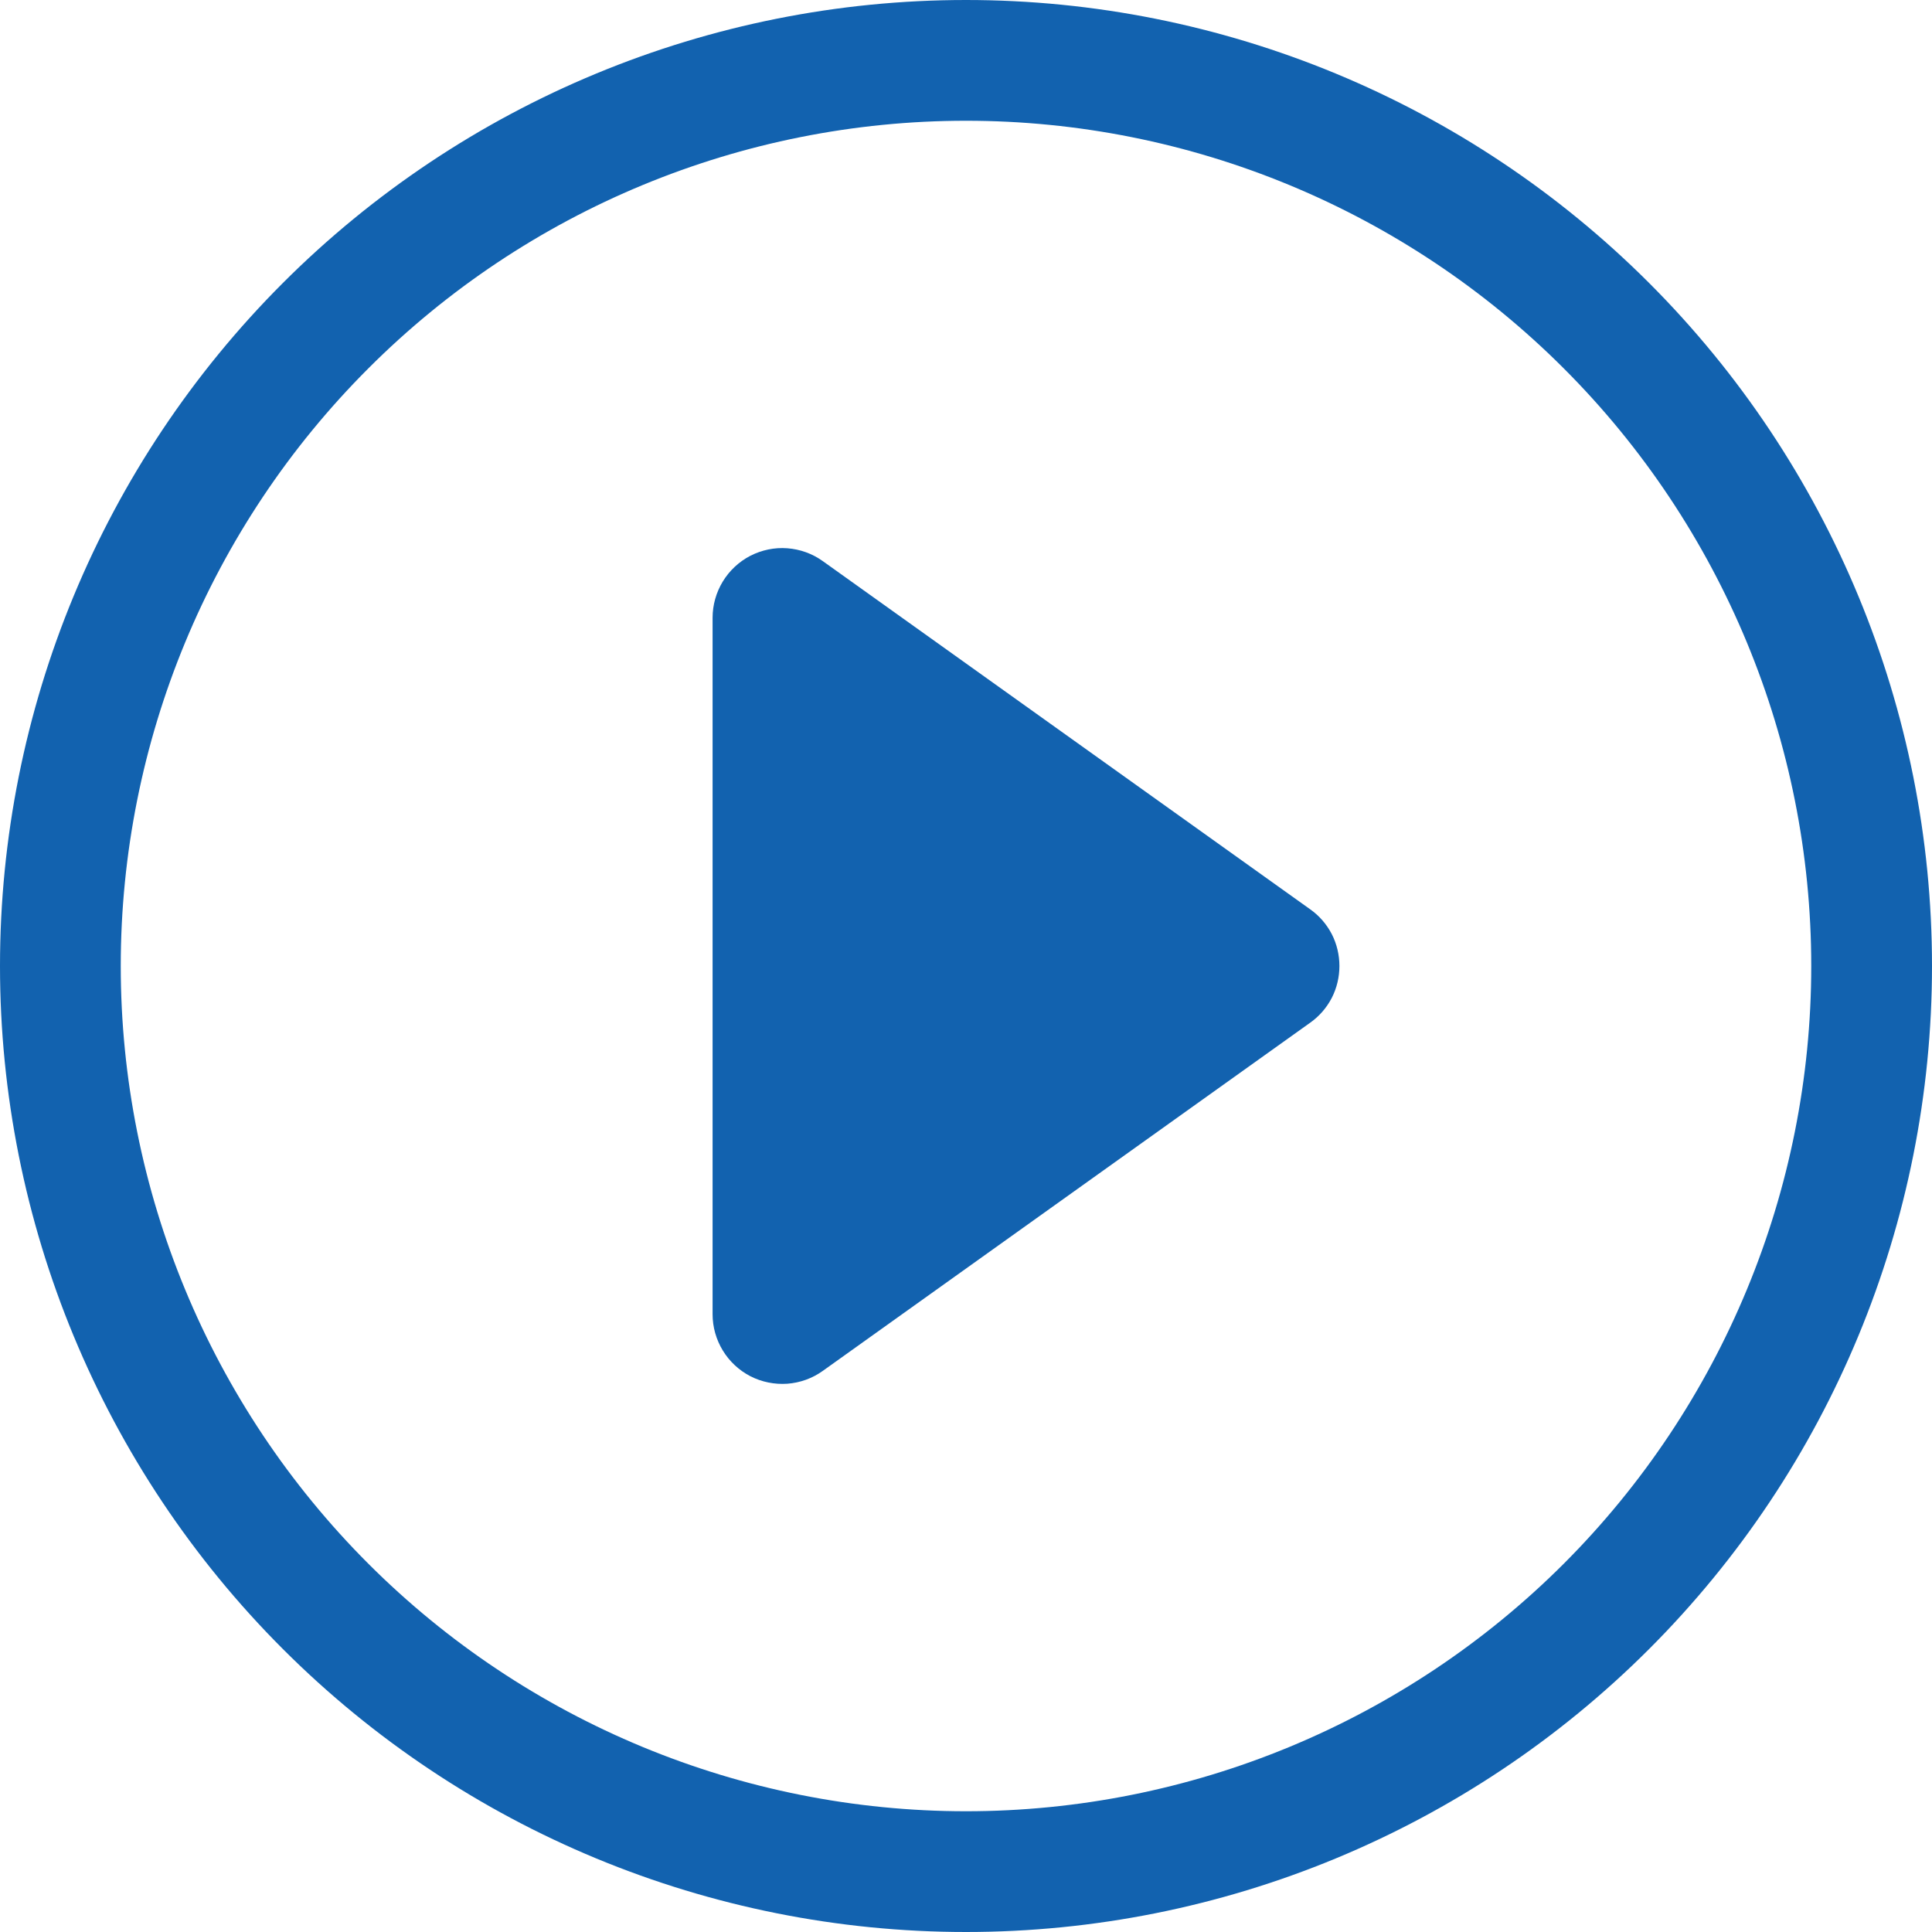 <svg width="18" height="18" viewBox="0 0 18 18" fill="none" xmlns="http://www.w3.org/2000/svg">
<path d="M9 16.875C6.911 16.875 4.908 16.045 3.432 14.569C1.955 13.092 1.125 11.089 1.125 9C1.125 6.911 1.955 4.908 3.432 3.432C4.908 1.955 6.911 1.125 9 1.125C11.089 1.125 13.092 1.955 14.569 3.432C16.045 4.908 16.875 6.911 16.875 9C16.875 11.089 16.045 13.092 14.569 14.569C13.092 16.045 11.089 16.875 9 16.875ZM9 18C11.387 18 13.676 17.052 15.364 15.364C17.052 13.676 18 11.387 18 9C18 6.613 17.052 4.324 15.364 2.636C13.676 0.948 11.387 0 9 0C6.613 0 4.324 0.948 2.636 2.636C0.948 4.324 0 6.613 0 9C0 11.387 0.948 13.676 2.636 15.364C4.324 17.052 6.613 18 9 18Z" fill="#1262AF"/>
<path d="M6.991 5.178C7.097 5.124 7.216 5.099 7.335 5.108C7.454 5.117 7.569 5.158 7.666 5.228L12.207 8.472C12.292 8.532 12.36 8.611 12.408 8.703C12.455 8.795 12.479 8.897 12.479 9C12.479 9.103 12.455 9.205 12.408 9.297C12.36 9.389 12.292 9.468 12.207 9.528L7.666 12.772C7.569 12.842 7.454 12.883 7.335 12.892C7.216 12.9 7.097 12.876 6.991 12.822C6.885 12.767 6.796 12.684 6.734 12.582C6.672 12.48 6.639 12.364 6.639 12.244V5.756C6.639 5.637 6.672 5.52 6.734 5.418C6.796 5.316 6.885 5.233 6.991 5.178Z" fill="#1262AF"/>
</svg>

